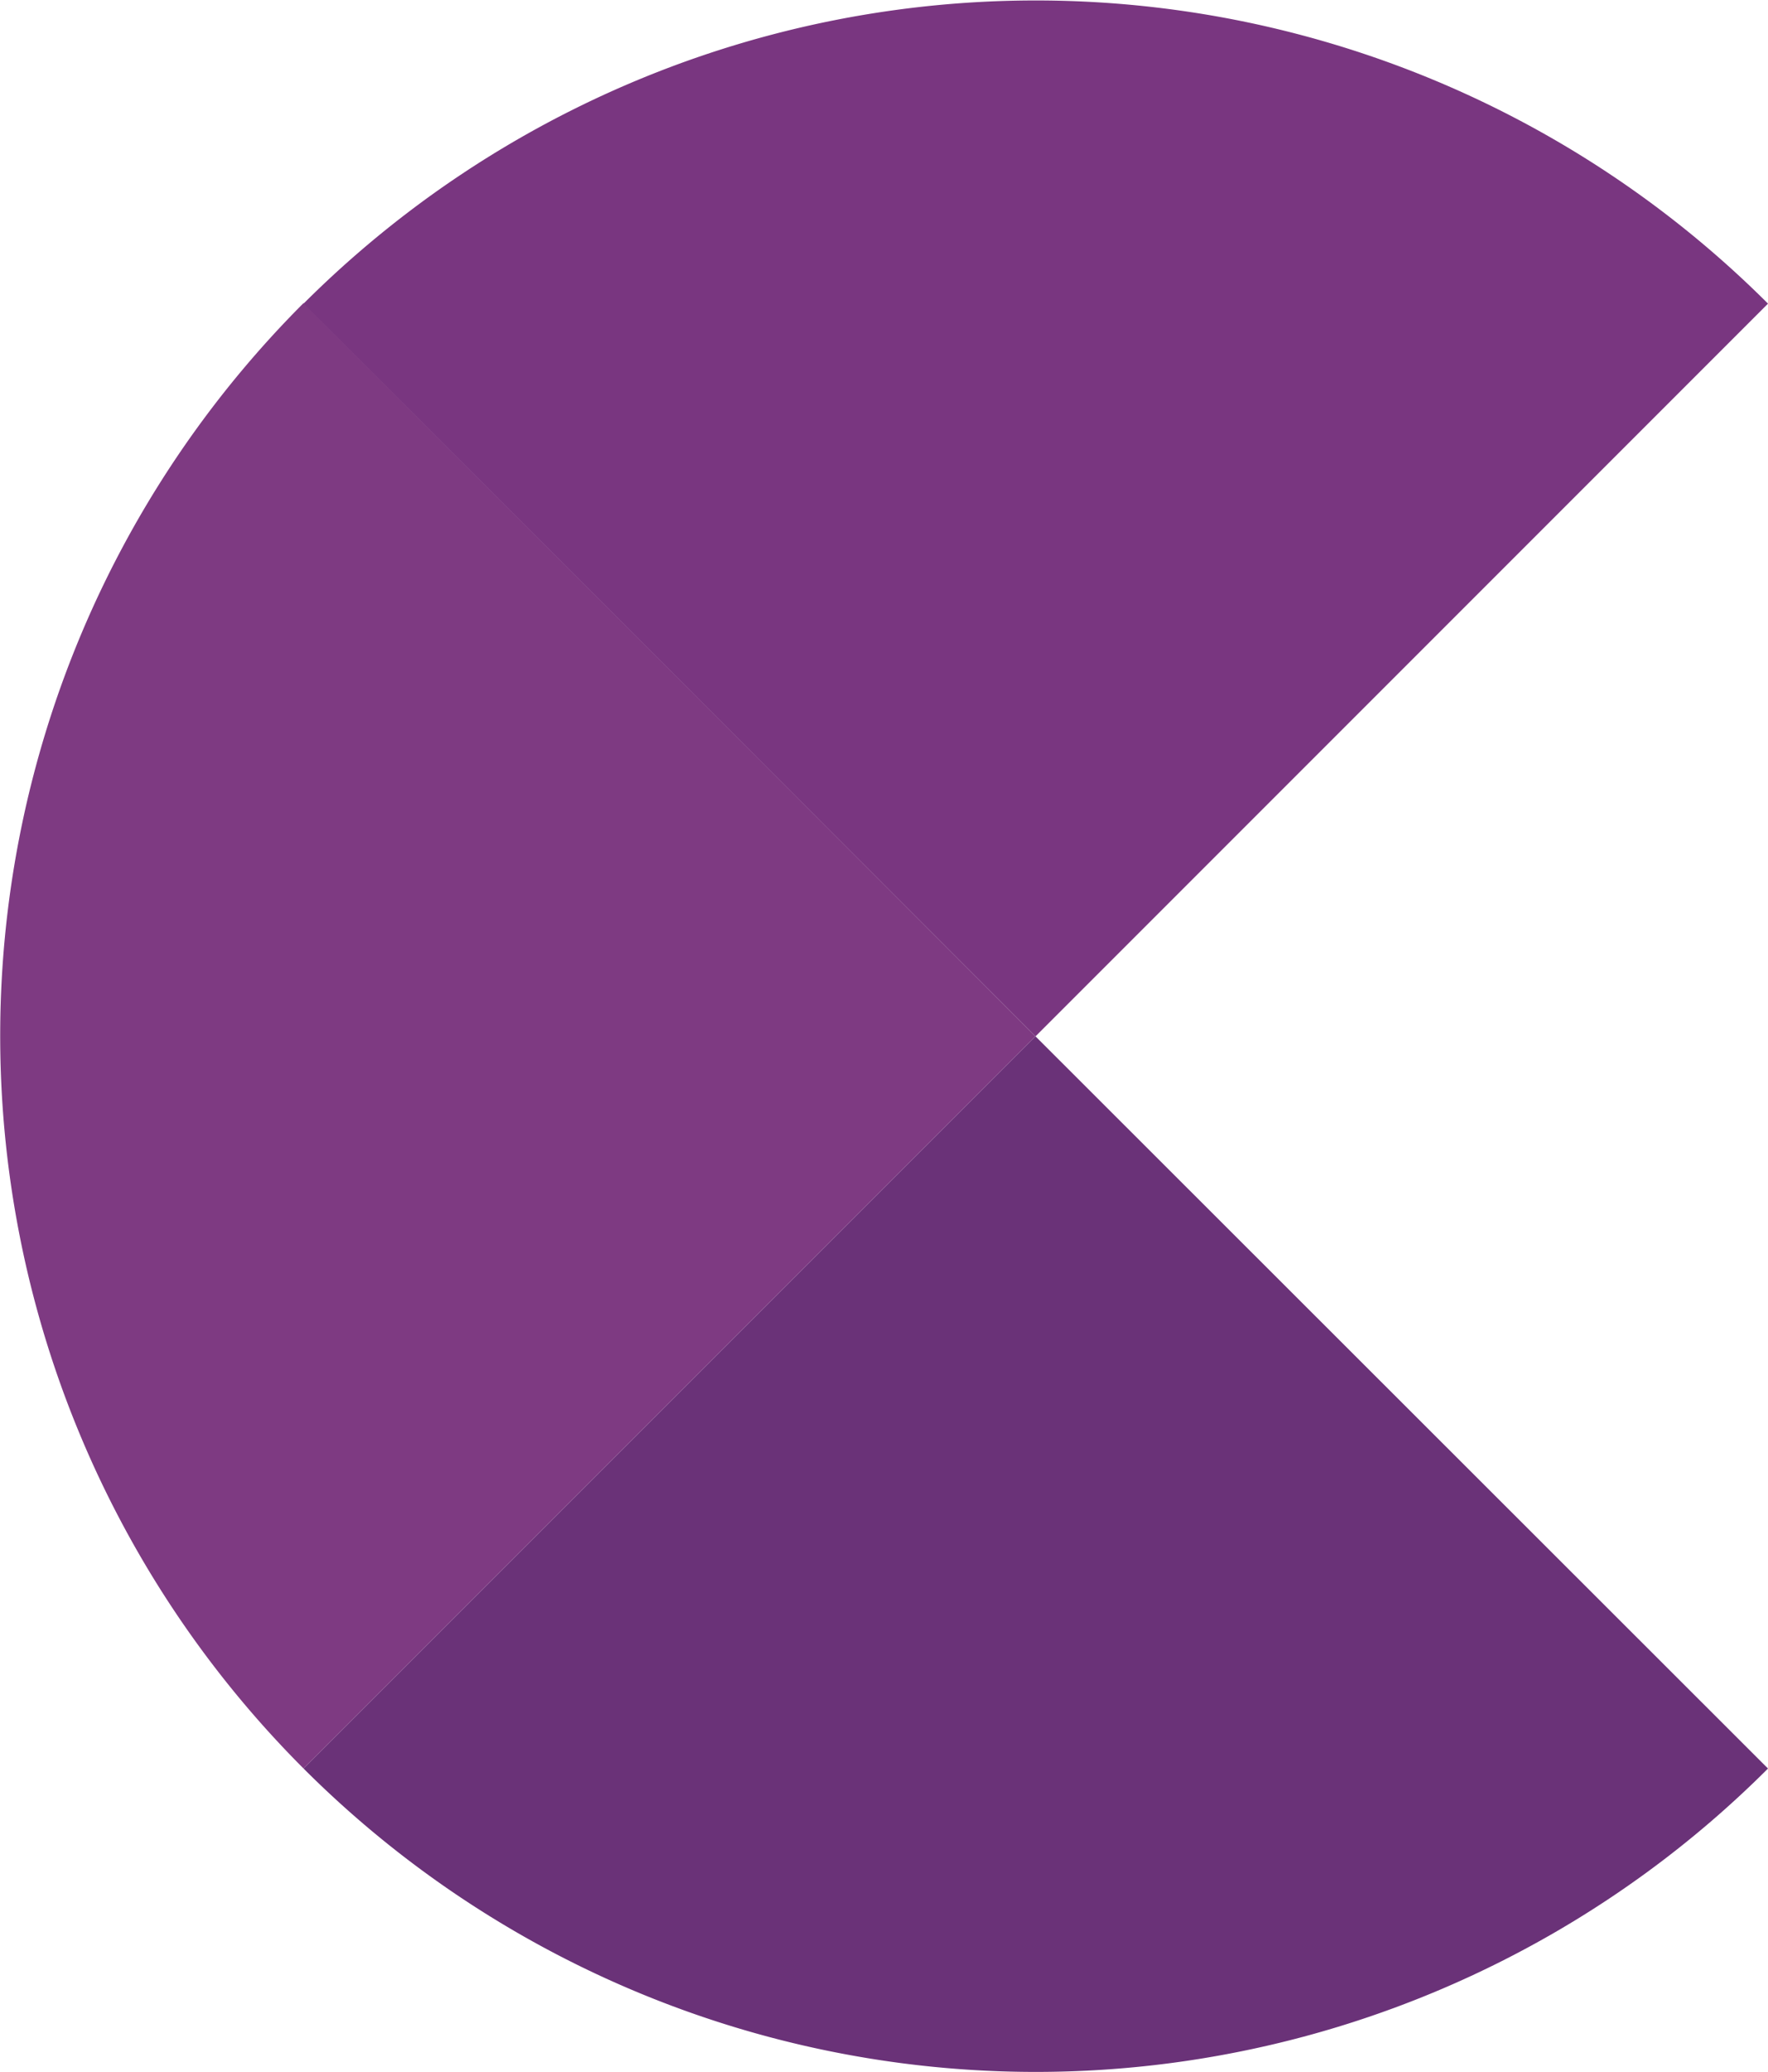 <svg xmlns="http://www.w3.org/2000/svg" viewBox="0 0 32.85 38.49"><g id="Layer_2" data-name="Layer 2"><g id="Layer_1-2" data-name="Layer 1" fill-rule="evenodd"><path d="M32.85 32.85a19.24 19.24 0 0 1-27.21 0l13.6-13.6z" fill="#6a3278"/><path d="M5.64 32.85a19.25 19.25 0 0 1 0-27.22l13.6 13.62z" fill="#7e3a82"/><path d="M5.64 5.64a19.25 19.25 0 0 1 27.21 0L19.24 19.25z" fill="#793680"/></g></g></svg>